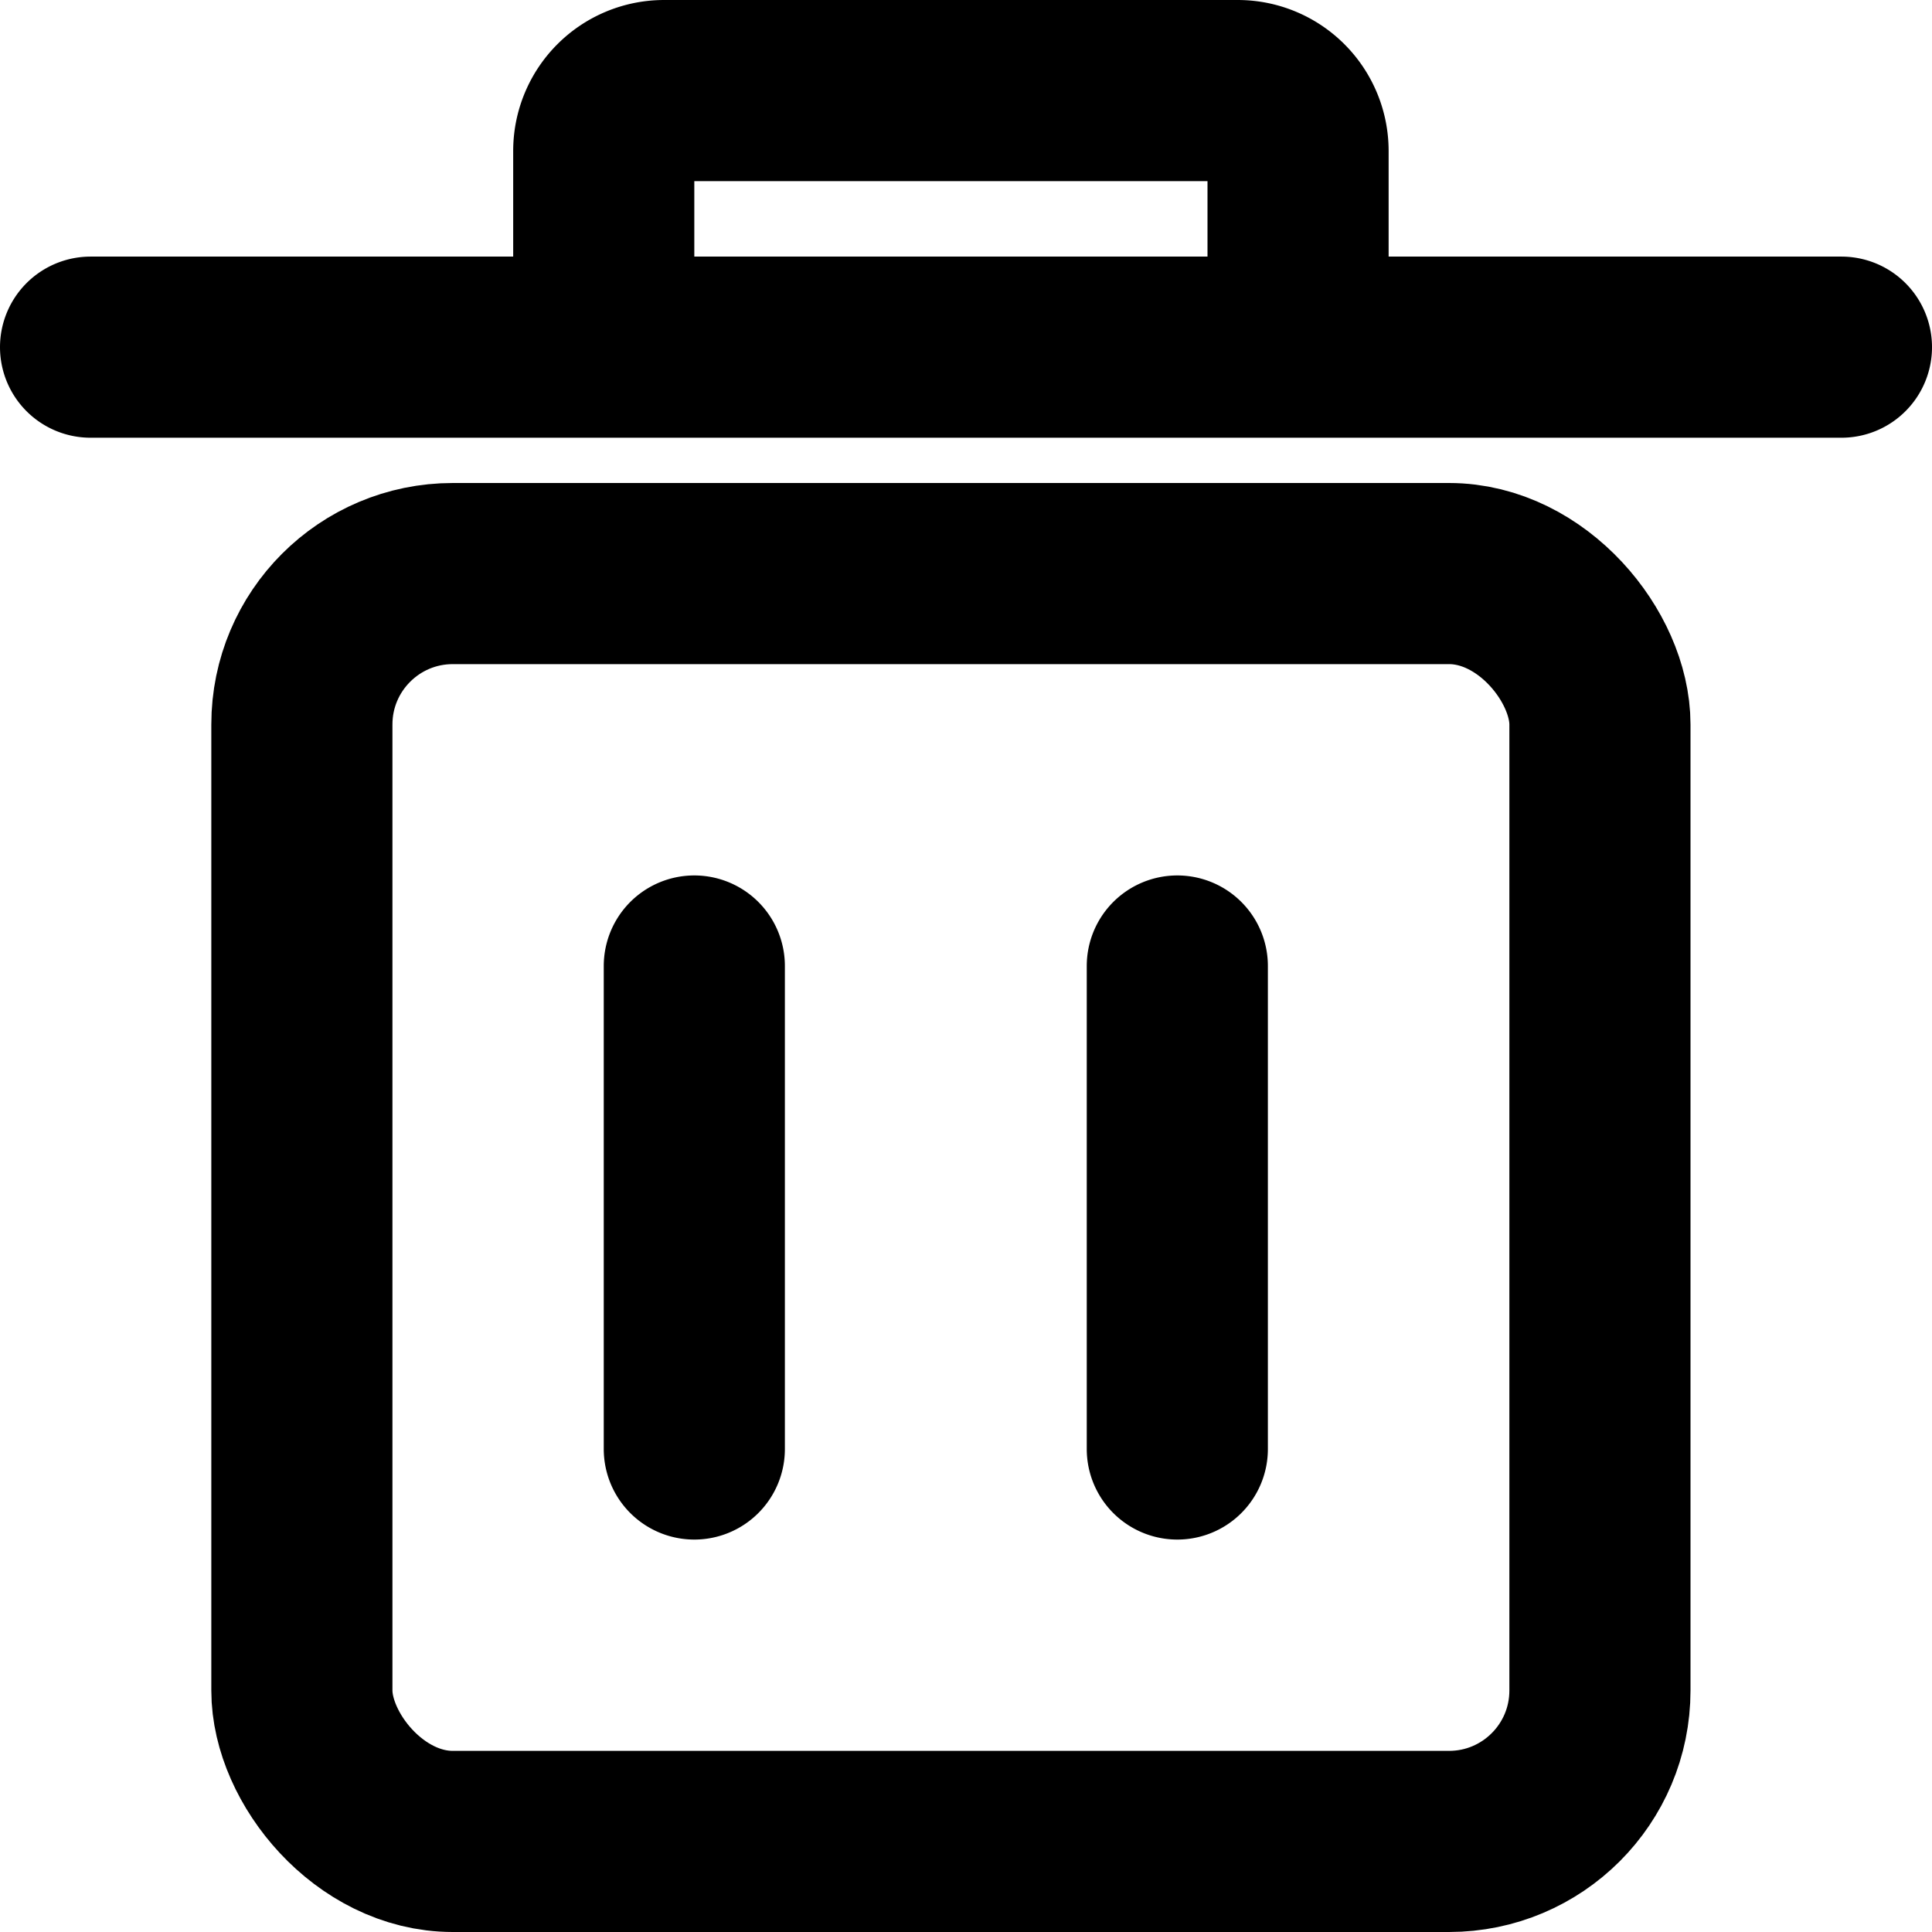 <svg xmlns="http://www.w3.org/2000/svg" width="64" height="64" fill="none"><g stroke="#000" stroke-width="6" clip-path="url(#a)"><rect width="43" height="42" x="10" y="19" rx="5"/><path stroke-linecap="round" d="M3 11.5h17m41 0H43m-23 0h23m-23 0V5a2 2 0 0 1 2-2h19a2 2 0 0 1 2 2v6.5M39 32v16M23 32v16"/></g><defs><clipPath id="a"><path fill="#fff" d="M0 0h64v64H0z"/></clipPath></defs></svg>